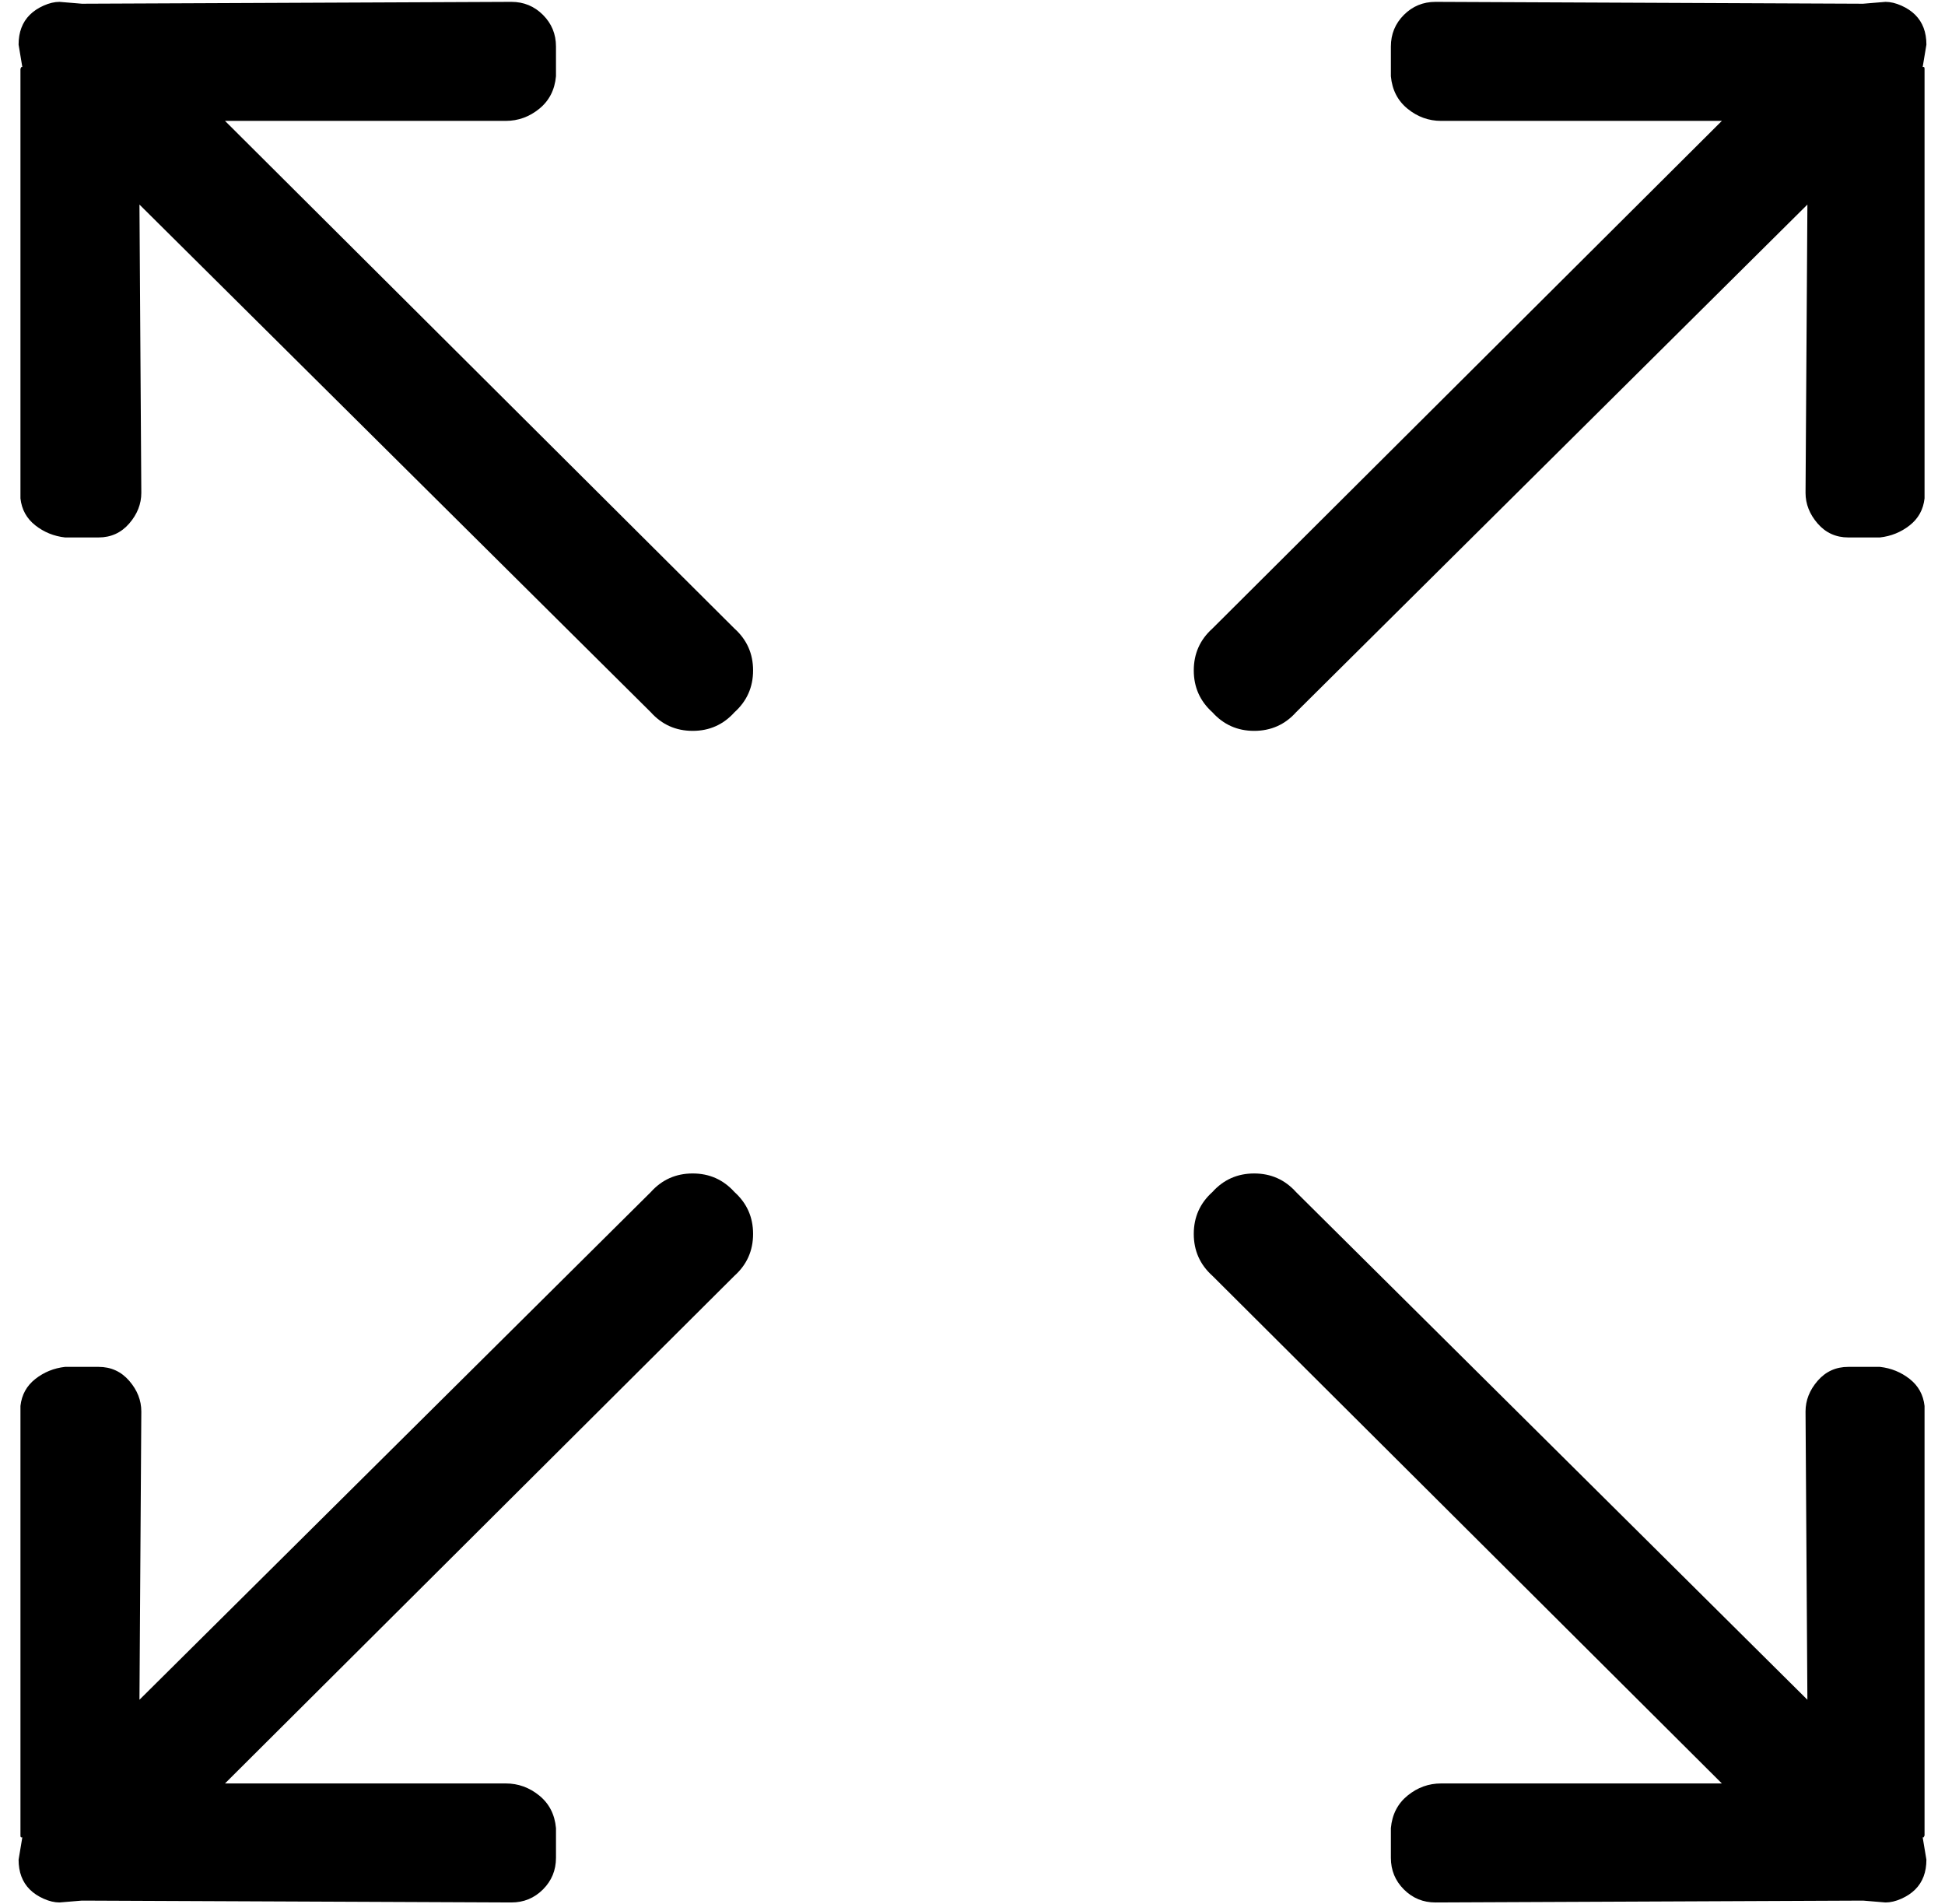 <?xml version="1.0" standalone="no"?>
<!DOCTYPE svg PUBLIC "-//W3C//DTD SVG 1.1//EN" "http://www.w3.org/Graphics/SVG/1.1/DTD/svg11.dtd" >
<svg xmlns="http://www.w3.org/2000/svg" xmlns:xlink="http://www.w3.org/1999/xlink" version="1.1" viewBox="-11 0 1046 1024">
  <g transform="matrix(1 0 0 -1 0 960)">
   <path fill="currentColor"
d="M686 577l275 273l-1 -155q0 -9 6.5 -16.5t16.5 -7.5h17q9 1 16 6.5t8 14.5v231q0 1 -0.5 1h-0.5l2 12q0 5 -1.5 9t-4.5 7t-7.5 5t-8.5 2l-12 -1h-0.5h-0.5l-229 1q-10 0 -17 -7t-7 -17v-16q1 -11 9 -17.5t18 -6.5h151l-274 -273q-10 -9 -10 -22.5t10 -22.5
q9 -10 22.5 -10t22.5 10zM339 319l-275 -273l1 155q0 9 -6.5 16.5t-16.5 7.5h-18q-9 -1 -16 -6.5t-8 -14.5v-231q0 -1 0.5 -1h0.5l-2 -12q0 -5 1.5 -9t4.5 -7t7.5 -5t8.5 -2l12 1h0.5h0.5l230 -1q10 0 17 7t7 17v16q-1 11 -9 17.5t-18 6.5h-151l274 273q10 9 10 22.5
t-10 22.5q-9 10 -22.5 10t-22.5 -10v0zM1024 -27v231q-1 9 -8 14.5t-16 6.5h-17q-10 0 -16.5 -7.5t-6.5 -16.5l1 -155l-275 273q-9 10 -22.5 10t-22.5 -10q-10 -9 -10 -22.5t10 -22.5l274 -273h-151q-10 0 -18 -6.5t-9 -17.5v-16q0 -10 7 -17t17 -7l229 1h0.5h0.5l12 -1
q4 0 8.5 2t7.5 5t4.5 7t1.5 9l-2 12h0.5t0.5 1v0zM110 895h151q10 0 18 6.5t9 17.5v16q0 10 -7 17t-17 7l-230 -1h-0.5h-0.5l-12 1q-4 0 -8.5 -2t-7.5 -5t-4.5 -7t-1.5 -9l2 -12h-0.5t-0.5 -1v-231q1 -9 8 -14.5t16 -6.5h18q10 0 16.5 7.5t6.5 16.5l-1 155l275 -273
q9 -10 22.5 -10t22.5 10q10 9 10 22.5t-10 22.5l-274 273v0z" />
  </g>

</svg>
